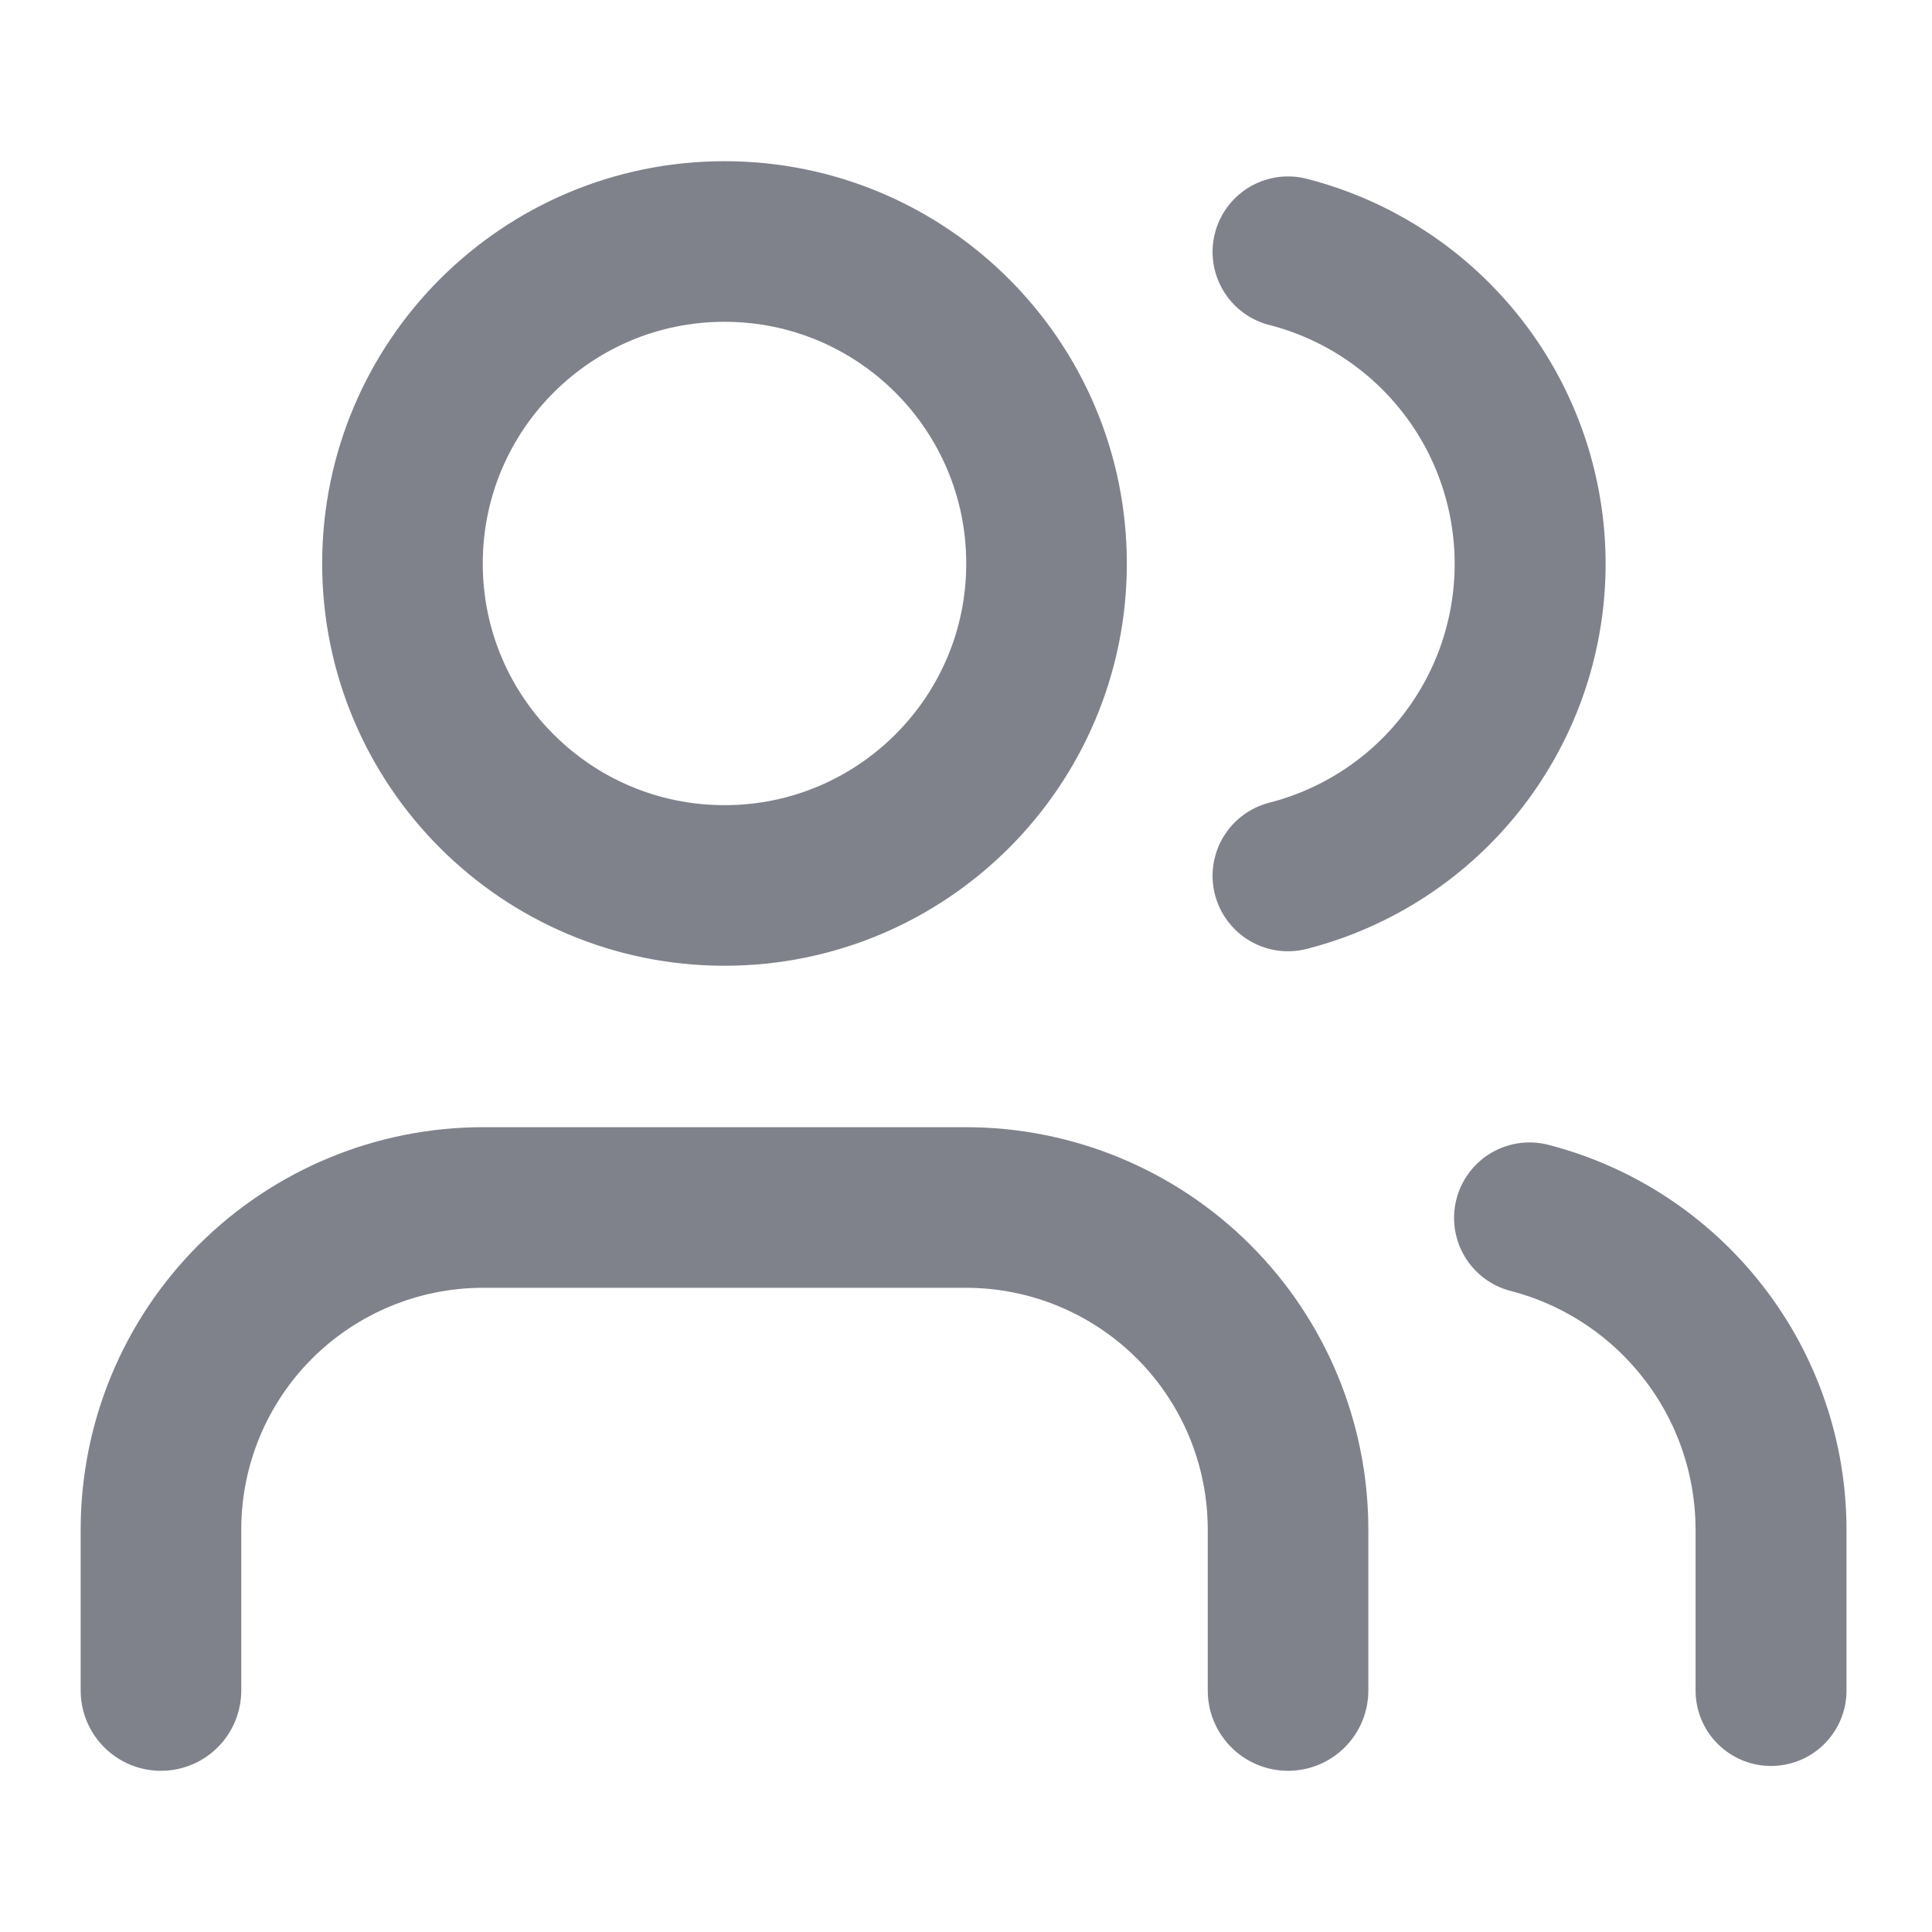 <svg width="16" height="16" viewBox="0 0 16 16" fill="none" xmlns="http://www.w3.org/2000/svg">
<g id="users" opacity="0.5">
<path id="Vector" d="M10.667 14V12.667C10.667 11.959 10.386 11.281 9.886 10.781C9.386 10.281 8.707 10 8 10H4C3.293 10 2.615 10.281 2.114 10.781C1.614 11.281 1.333 11.959 1.333 12.667V14" stroke="#020617" stroke-width="1.33" stroke-linecap="round" stroke-linejoin="round"/>
<path id="Vector_2" d="M6 7.333C7.473 7.333 8.667 6.139 8.667 4.667C8.667 3.194 7.473 2 6 2C4.527 2 3.333 3.194 3.333 4.667C3.333 6.139 4.527 7.333 6 7.333Z" stroke="#020617" stroke-width="1.33" stroke-linecap="round" stroke-linejoin="round"/>
<path id="Vector_3" d="M14.667 14V12.666C14.666 12.076 14.47 11.502 14.107 11.035C13.745 10.568 13.239 10.234 12.667 10.086" stroke="#020617" stroke-width="1.25" stroke-linecap="round" stroke-linejoin="round"/>
<path id="Vector_4" d="M10.667 2.086C11.24 2.233 11.749 2.567 12.112 3.035C12.475 3.502 12.672 4.078 12.672 4.67C12.672 5.262 12.475 5.837 12.112 6.305C11.749 6.773 11.24 7.106 10.667 7.253" stroke="#020617" stroke-width="1.25" stroke-linecap="round" stroke-linejoin="round"/>
</g>
</svg>
